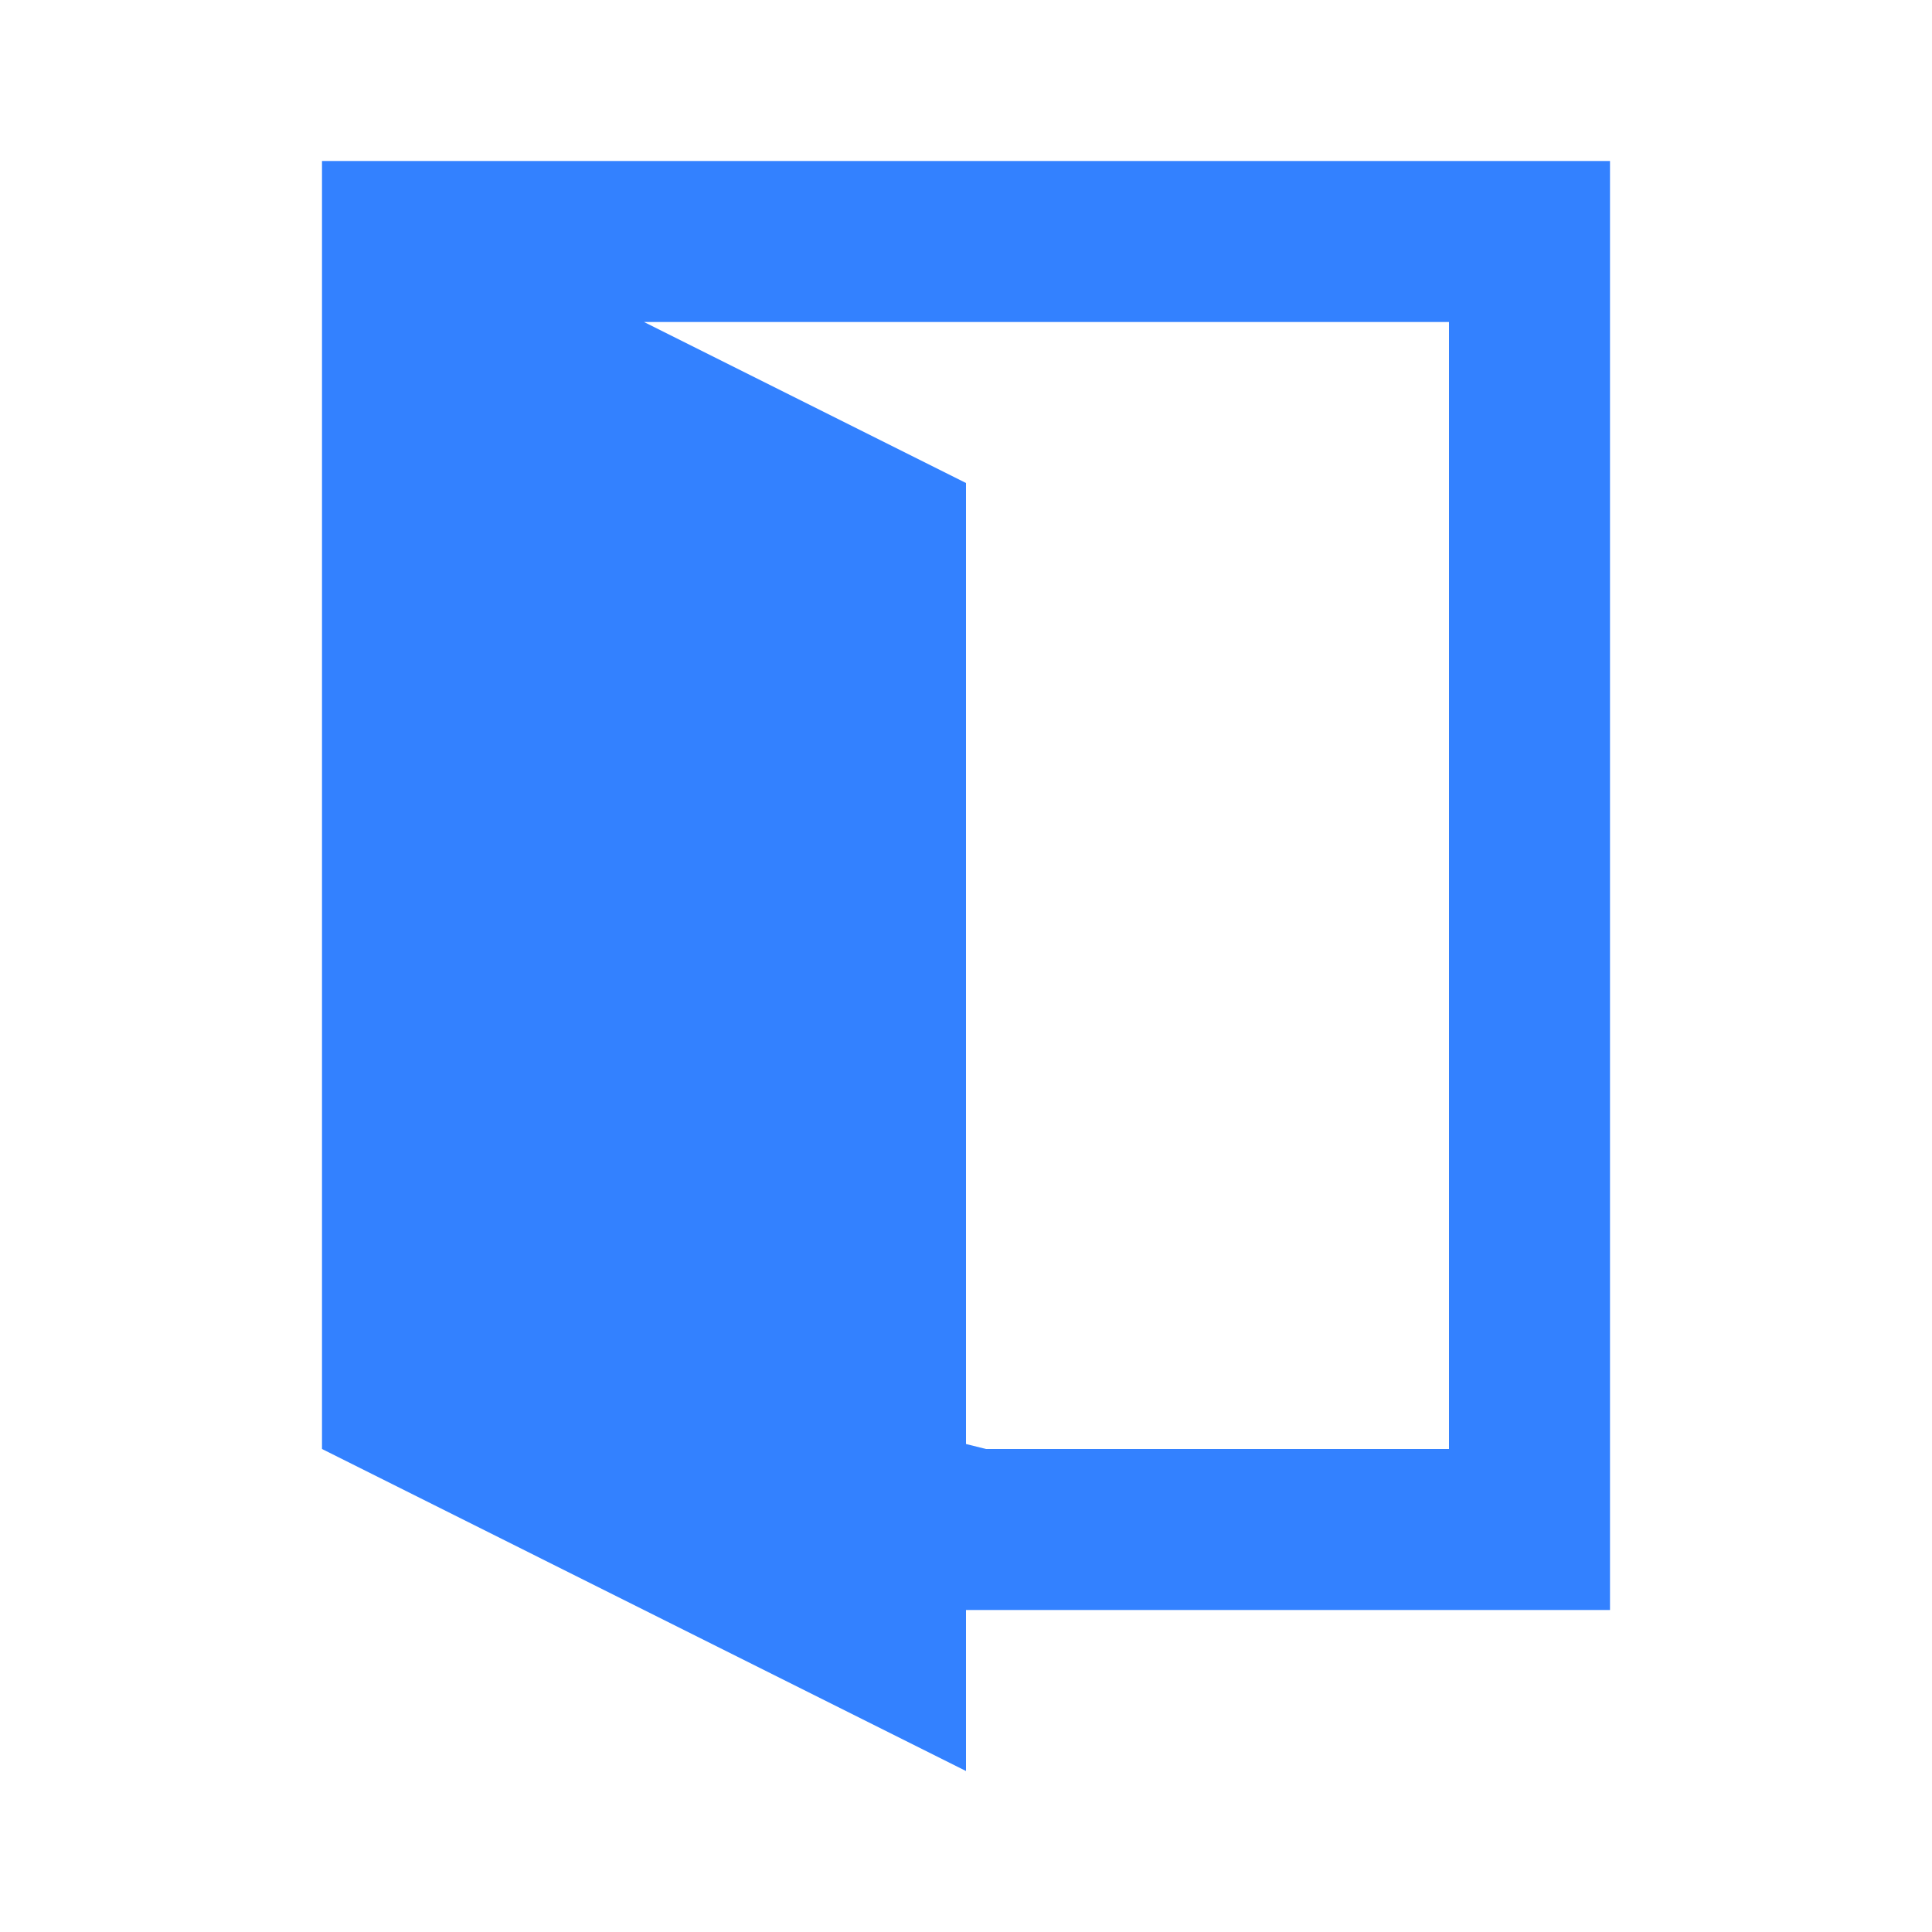 <?xml version="1.0" encoding="UTF-8"?>
<svg width="24px" height="24px" viewBox="0 0 24 24" version="1.1" xmlns="http://www.w3.org/2000/svg" xmlns:xlink="http://www.w3.org/1999/xlink">
    <title>编组 7</title>
    <g id="Flat-Web" stroke="none" stroke-width="1" fill="none" fill-rule="evenodd">
        <g id="320*1080（手机布局）" transform="translate(-32, -82)">
            <rect fill="#F3F6F9" x="0" y="0" width="320" height="1024"></rect>
            <g id="编组-7" transform="translate(16, 72)">
                <rect id="矩形" fill="#FFFFFF" x="0" y="0" width="90" height="44" rx="22"></rect>
                <g id="编组-10" transform="translate(16, 10)" fill="#3381FF" fill-rule="nonzero">
                    <path d="M20,2 L20,20 L12,20 L12,22 L4,18 L4,2 L20,2 Z M18,4 L8,4 L12,6 L12,17.938 L12.249,18 L18,18 L18,4 Z" id="形状结合"></path>
                </g>
            </g>
        </g>
    </g>
</svg>